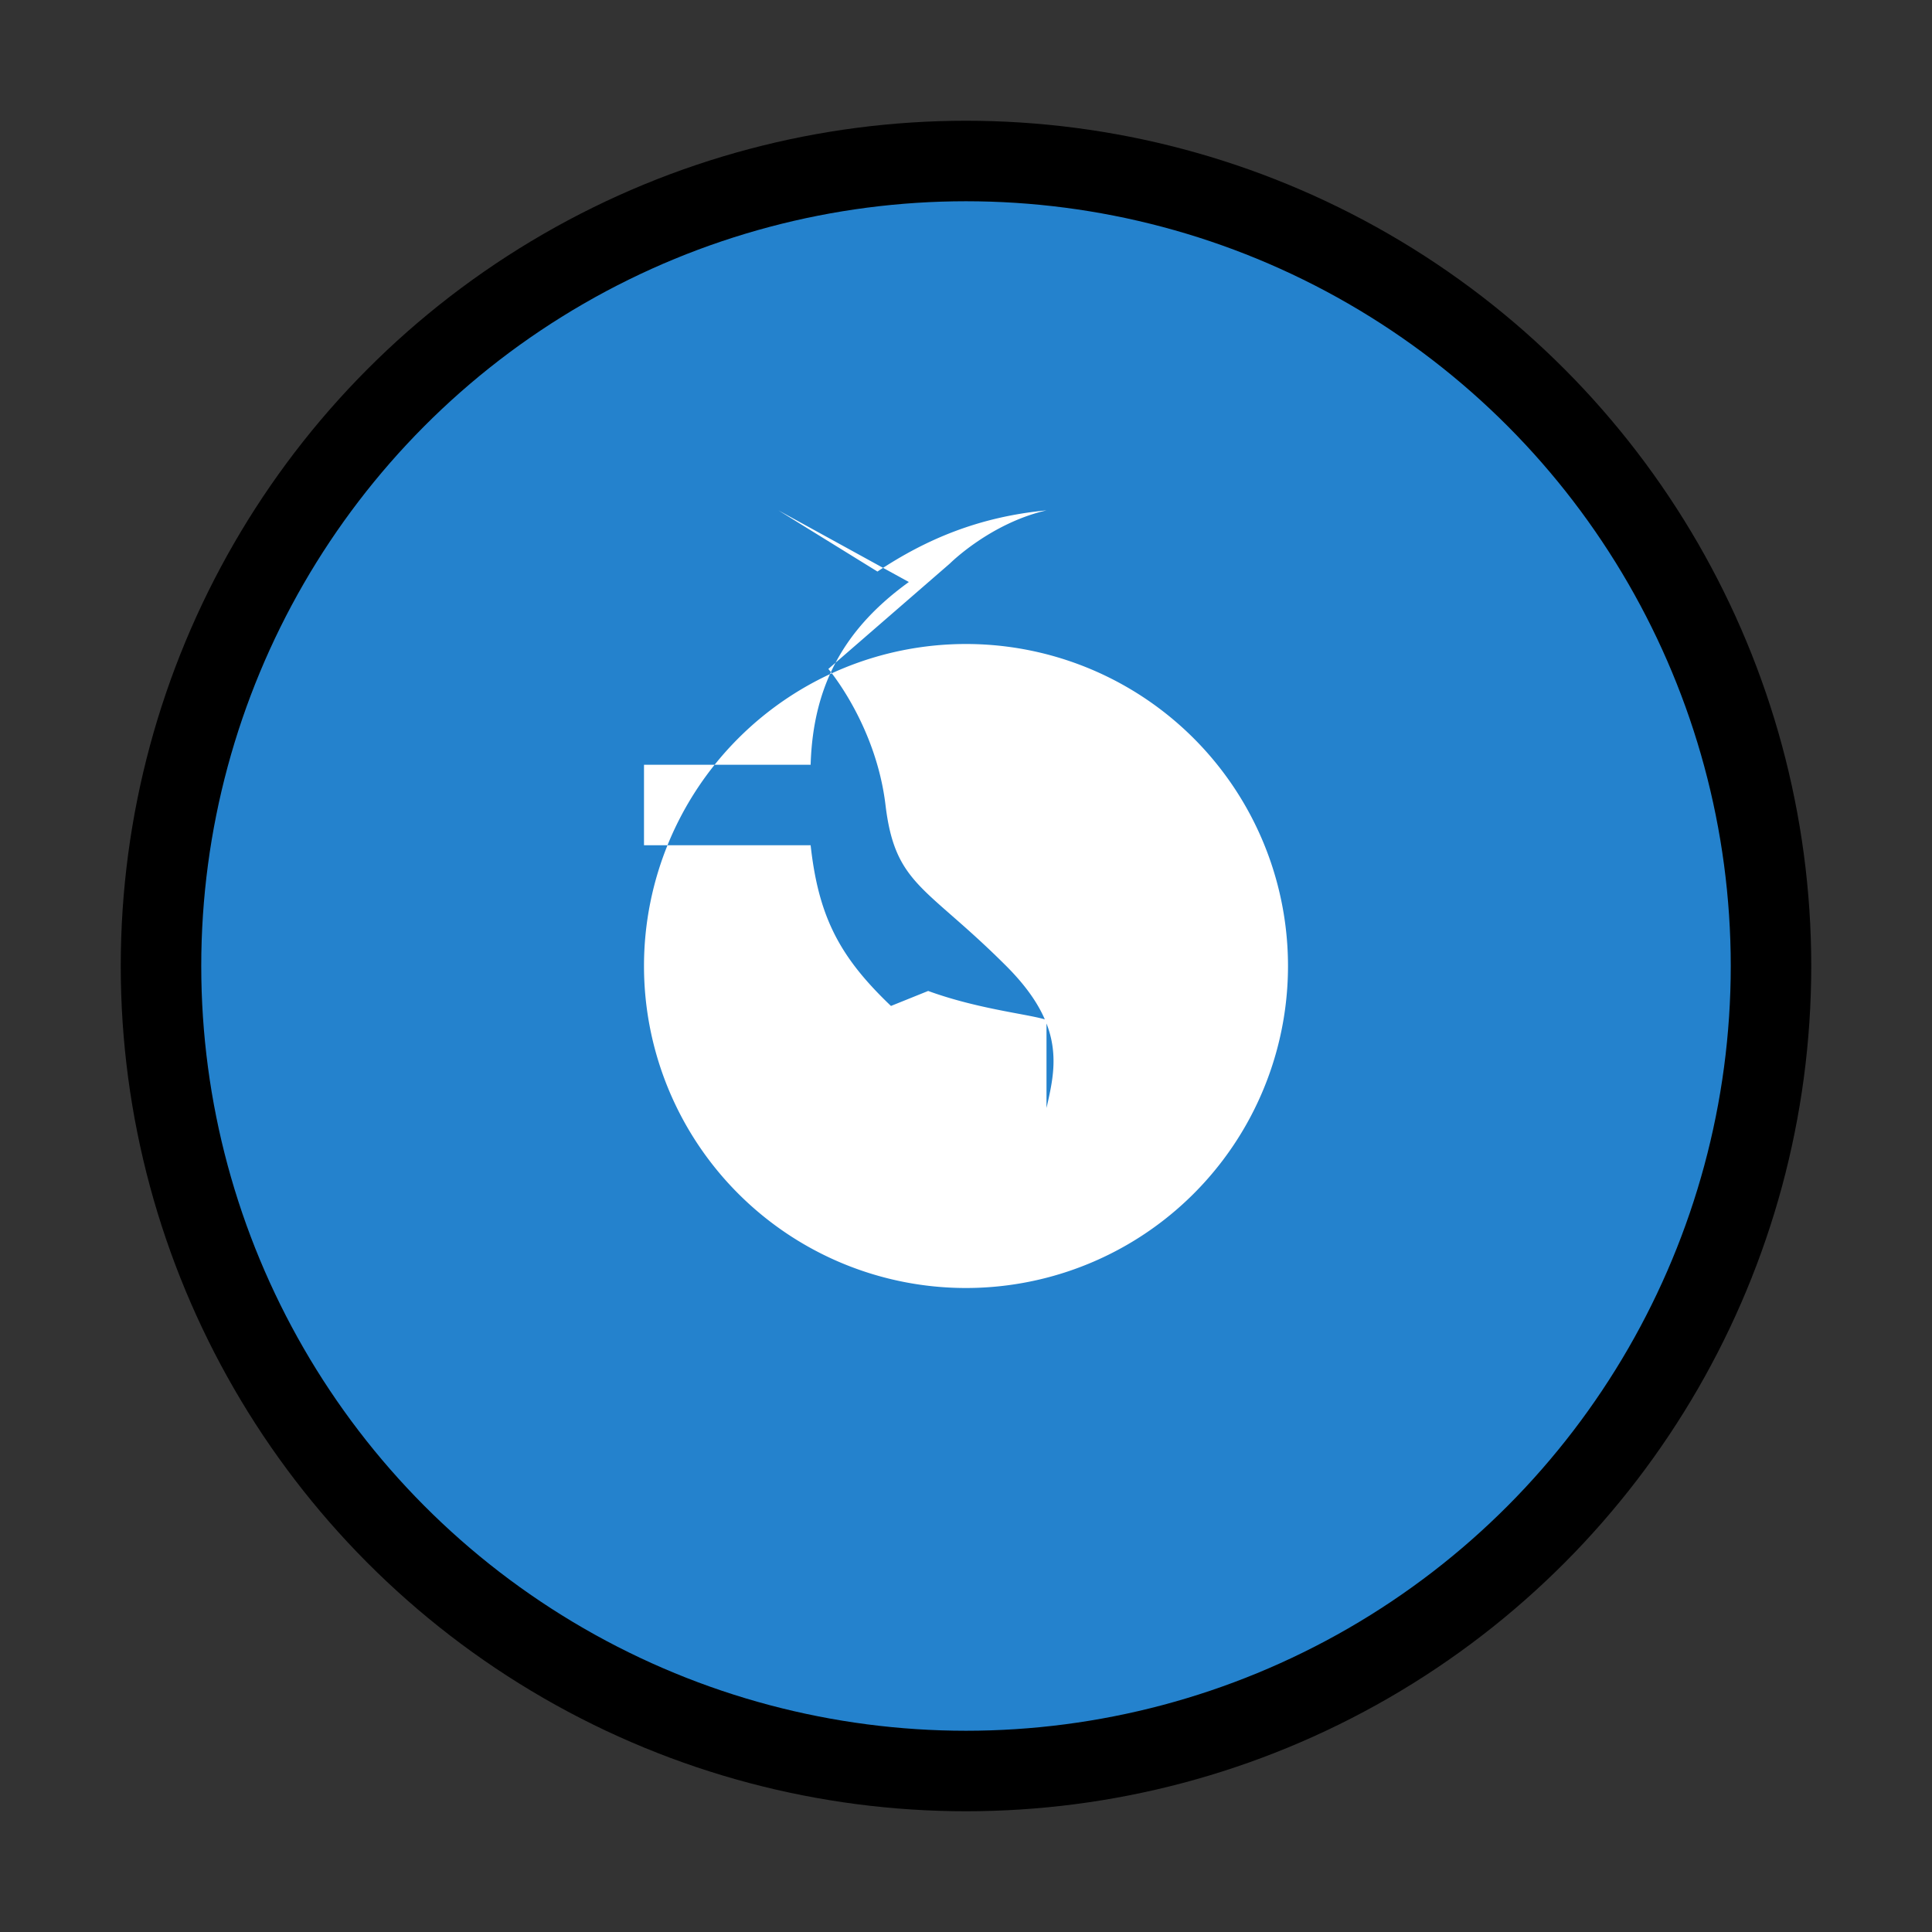 <?xml version="1.0" encoding="UTF-8"?>
<svg width="24" height="24" viewBox="0 0 24 24" xmlns="http://www.w3.org/2000/svg">
  <rect x="0" y="0" width="24" height="24" fill="#333333" stroke="none"/>
  <circle cx="12" cy="12" r="10" fill="#2196f3" fill-opacity="0.8" stroke="#000" stroke-width="1"/>
  <path fill="#ffffff" d="M16,12A4,4 0 0,1 12,16A4,4 0 0,1 8,12A4,4 0 0,1 12,8A4,4 0 0,1 16,12M13,4.26V6.34C12.16,6.42 11.5,6.7 10.9,7.1L9.67,6.34L11.29,7.23C10.5,7.8 10.1,8.5 10.07,9.5H8V10.5H10.07C10.18,11.5 10.5,12 11.29,12.7L9.67,13.06L11.53,12.31C12.16,12.54 12.8,12.6 13,12.67V14.74C13,14.74 12.92,15 12.92,14.3C12.92,13.6 13.5,13 12.5,12C11.5,11 11.12,11 11,10C10.88,9 10.29,8.31 10.29,8.31L11.8,7C11.8,7 12.3,6.5 13,6.34V4.26Z"/>
</svg>